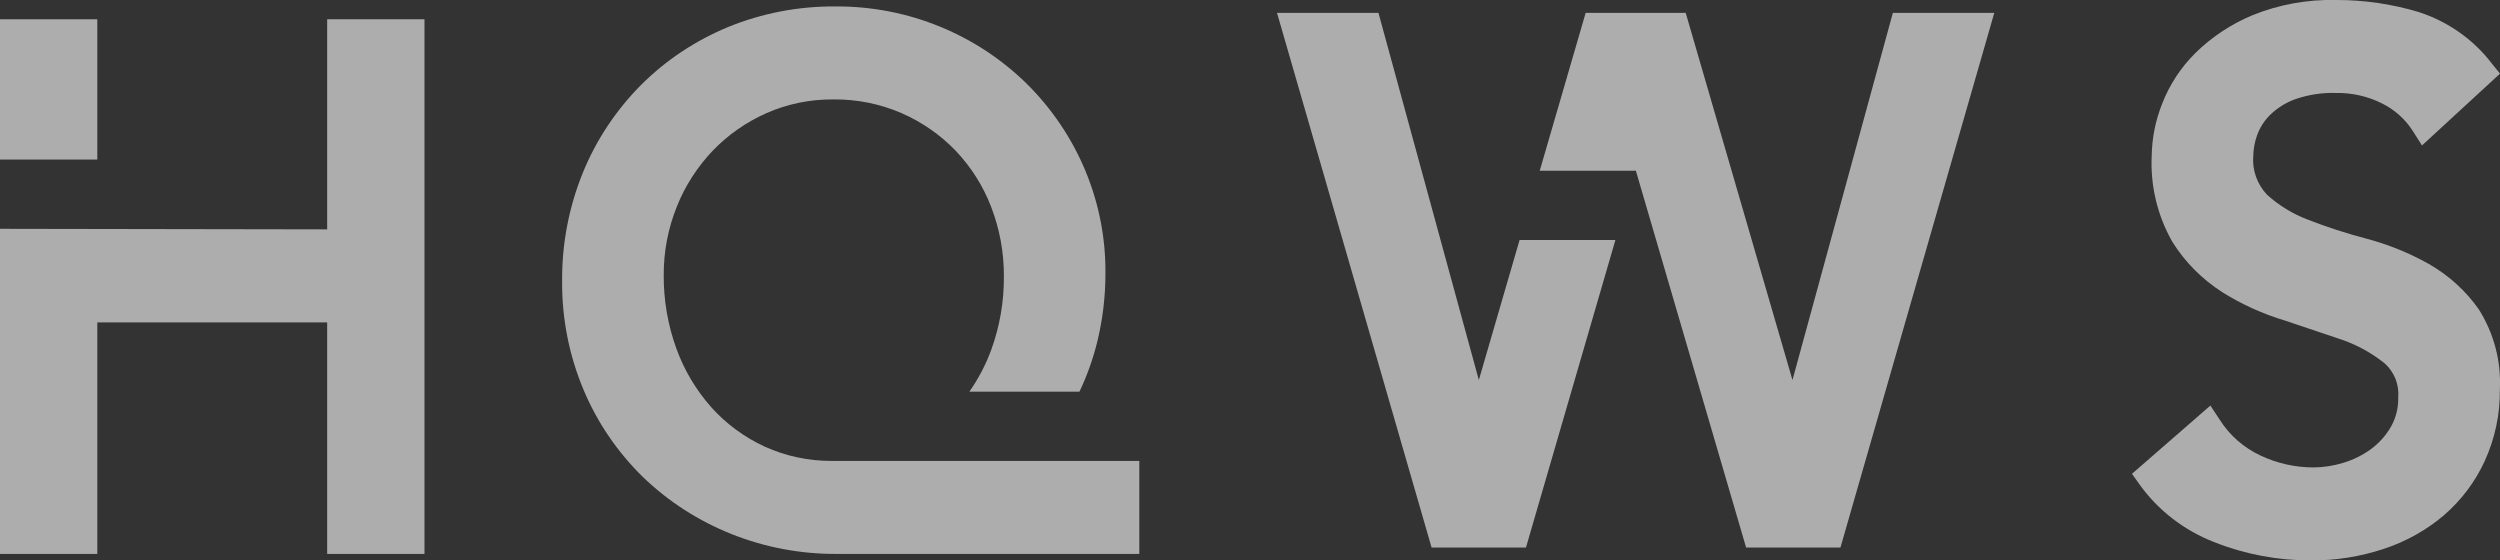 <svg width="116" height="26" viewBox="0 0 116 26" fill="none" xmlns="http://www.w3.org/2000/svg">
<rect x="0" y="0" width="116" height="26" fill="#333333" stroke="none"/>
<g clip-path="url(#clip0_1789_704)">
<path d="M0 0.895H4.515V7.403H0V0.895Z" fill="white" fill-opacity="0.6"/>
<path d="M15.181 0.895V10.643L0 10.617V25.702H4.515V14.958H15.181V25.702H19.696V0.895H15.181Z" fill="white" fill-opacity="0.6"/>
<path d="M52.725 21.387H38.589C37.518 21.39 36.46 21.165 35.489 20.726C34.541 20.29 33.695 19.668 33.005 18.899C32.292 18.094 31.741 17.166 31.38 16.163C30.986 15.073 30.79 13.926 30.797 12.772C30.791 11.682 30.997 10.6 31.405 9.585C31.788 8.625 32.355 7.744 33.074 6.988C33.78 6.256 34.626 5.665 35.565 5.248C36.542 4.819 37.602 4.603 38.673 4.613C39.761 4.602 40.839 4.819 41.834 5.25C42.778 5.663 43.629 6.254 44.338 6.988C45.056 7.743 45.615 8.627 45.986 9.59C46.387 10.627 46.588 11.727 46.58 12.834C46.588 13.988 46.391 15.135 45.997 16.223C45.745 16.913 45.403 17.567 44.98 18.172H50.087C50.451 17.407 50.734 16.608 50.93 15.787C51.171 14.775 51.292 13.74 51.292 12.701C51.309 11.065 50.992 9.441 50.362 7.924C49.731 6.407 48.798 5.027 47.617 3.862C46.479 2.75 45.132 1.863 43.648 1.25C42.105 0.612 40.445 0.289 38.77 0.299C37.05 0.285 35.346 0.613 33.762 1.263C32.252 1.891 30.884 2.803 29.738 3.948C28.582 5.113 27.67 6.487 27.053 7.992C26.399 9.595 26.069 11.307 26.083 13.033C26.066 14.775 26.408 16.503 27.088 18.114C27.721 19.612 28.65 20.974 29.822 22.124C31.005 23.266 32.407 24.169 33.949 24.783C35.49 25.397 37.141 25.709 38.807 25.702H52.864V21.387H52.725Z" fill="white" fill-opacity="0.6"/>
<path d="M70.509 11.135L68.618 17.634L63.96 0.596H59.253L66.425 25.404H70.805L74.955 11.135H70.509Z" fill="white" fill-opacity="0.6"/>
<path d="M87.829 0.596L83.171 17.634L78.216 0.596H73.575L71.444 7.921H75.89L75.897 7.897L81.019 25.404H85.397L92.535 0.596H87.829Z" fill="white" fill-opacity="0.6"/>
<path d="M107.24 26.003C105.702 26.009 104.177 25.723 102.752 25.159C101.344 24.615 100.132 23.679 99.267 22.468L98.924 21.985L102.562 18.818L102.995 19.475C103.45 20.196 104.109 20.774 104.893 21.14C105.656 21.499 106.491 21.686 107.338 21.689C107.815 21.686 108.288 21.612 108.742 21.47C109.204 21.331 109.638 21.114 110.024 20.83C110.398 20.551 110.71 20.201 110.941 19.8C111.175 19.383 111.291 18.913 111.278 18.438C111.302 18.148 111.259 17.857 111.153 17.585C111.046 17.314 110.878 17.069 110.661 16.87C110.089 16.409 109.442 16.044 108.747 15.791L106.041 14.88C105.008 14.572 104.024 14.127 103.116 13.558C102.171 12.954 101.377 12.152 100.791 11.211C100.103 9.995 99.773 8.617 99.839 7.23C99.852 6.402 100.016 5.582 100.325 4.81C100.666 3.931 101.191 3.13 101.866 2.459C102.627 1.713 103.527 1.117 104.519 0.704C105.744 0.209 107.062 -0.031 108.388 5.18654e-06C109.691 -0.004 110.987 0.185 112.231 0.56C113.583 0.998 114.763 1.828 115.614 2.939L116 3.417L112.38 6.749L111.939 6.055C111.593 5.52 111.105 5.086 110.527 4.799C109.868 4.468 109.134 4.301 108.391 4.314C107.738 4.293 107.086 4.395 106.471 4.612C106.037 4.774 105.644 5.024 105.318 5.346C105.054 5.611 104.853 5.929 104.728 6.278C104.619 6.584 104.559 6.906 104.552 7.23C104.524 7.559 104.567 7.889 104.678 8.2C104.788 8.511 104.964 8.797 105.193 9.039C105.745 9.537 106.39 9.93 107.092 10.195C107.967 10.536 108.861 10.826 109.771 11.065C110.791 11.334 111.771 11.729 112.687 12.241C113.619 12.771 114.416 13.496 115.023 14.364C115.722 15.478 116.06 16.77 115.993 18.074C116.007 19.219 115.767 20.354 115.287 21.401C114.847 22.358 114.202 23.213 113.396 23.91C112.581 24.601 111.635 25.13 110.611 25.466C109.526 25.827 108.387 26.009 107.24 26.003Z" fill="white" fill-opacity="0.6"/>
</g>
<defs>
<clipPath id="clip0_1789_704">
<rect width="116" height="26" fill="white"/>
</clipPath>
</defs>
</svg>
